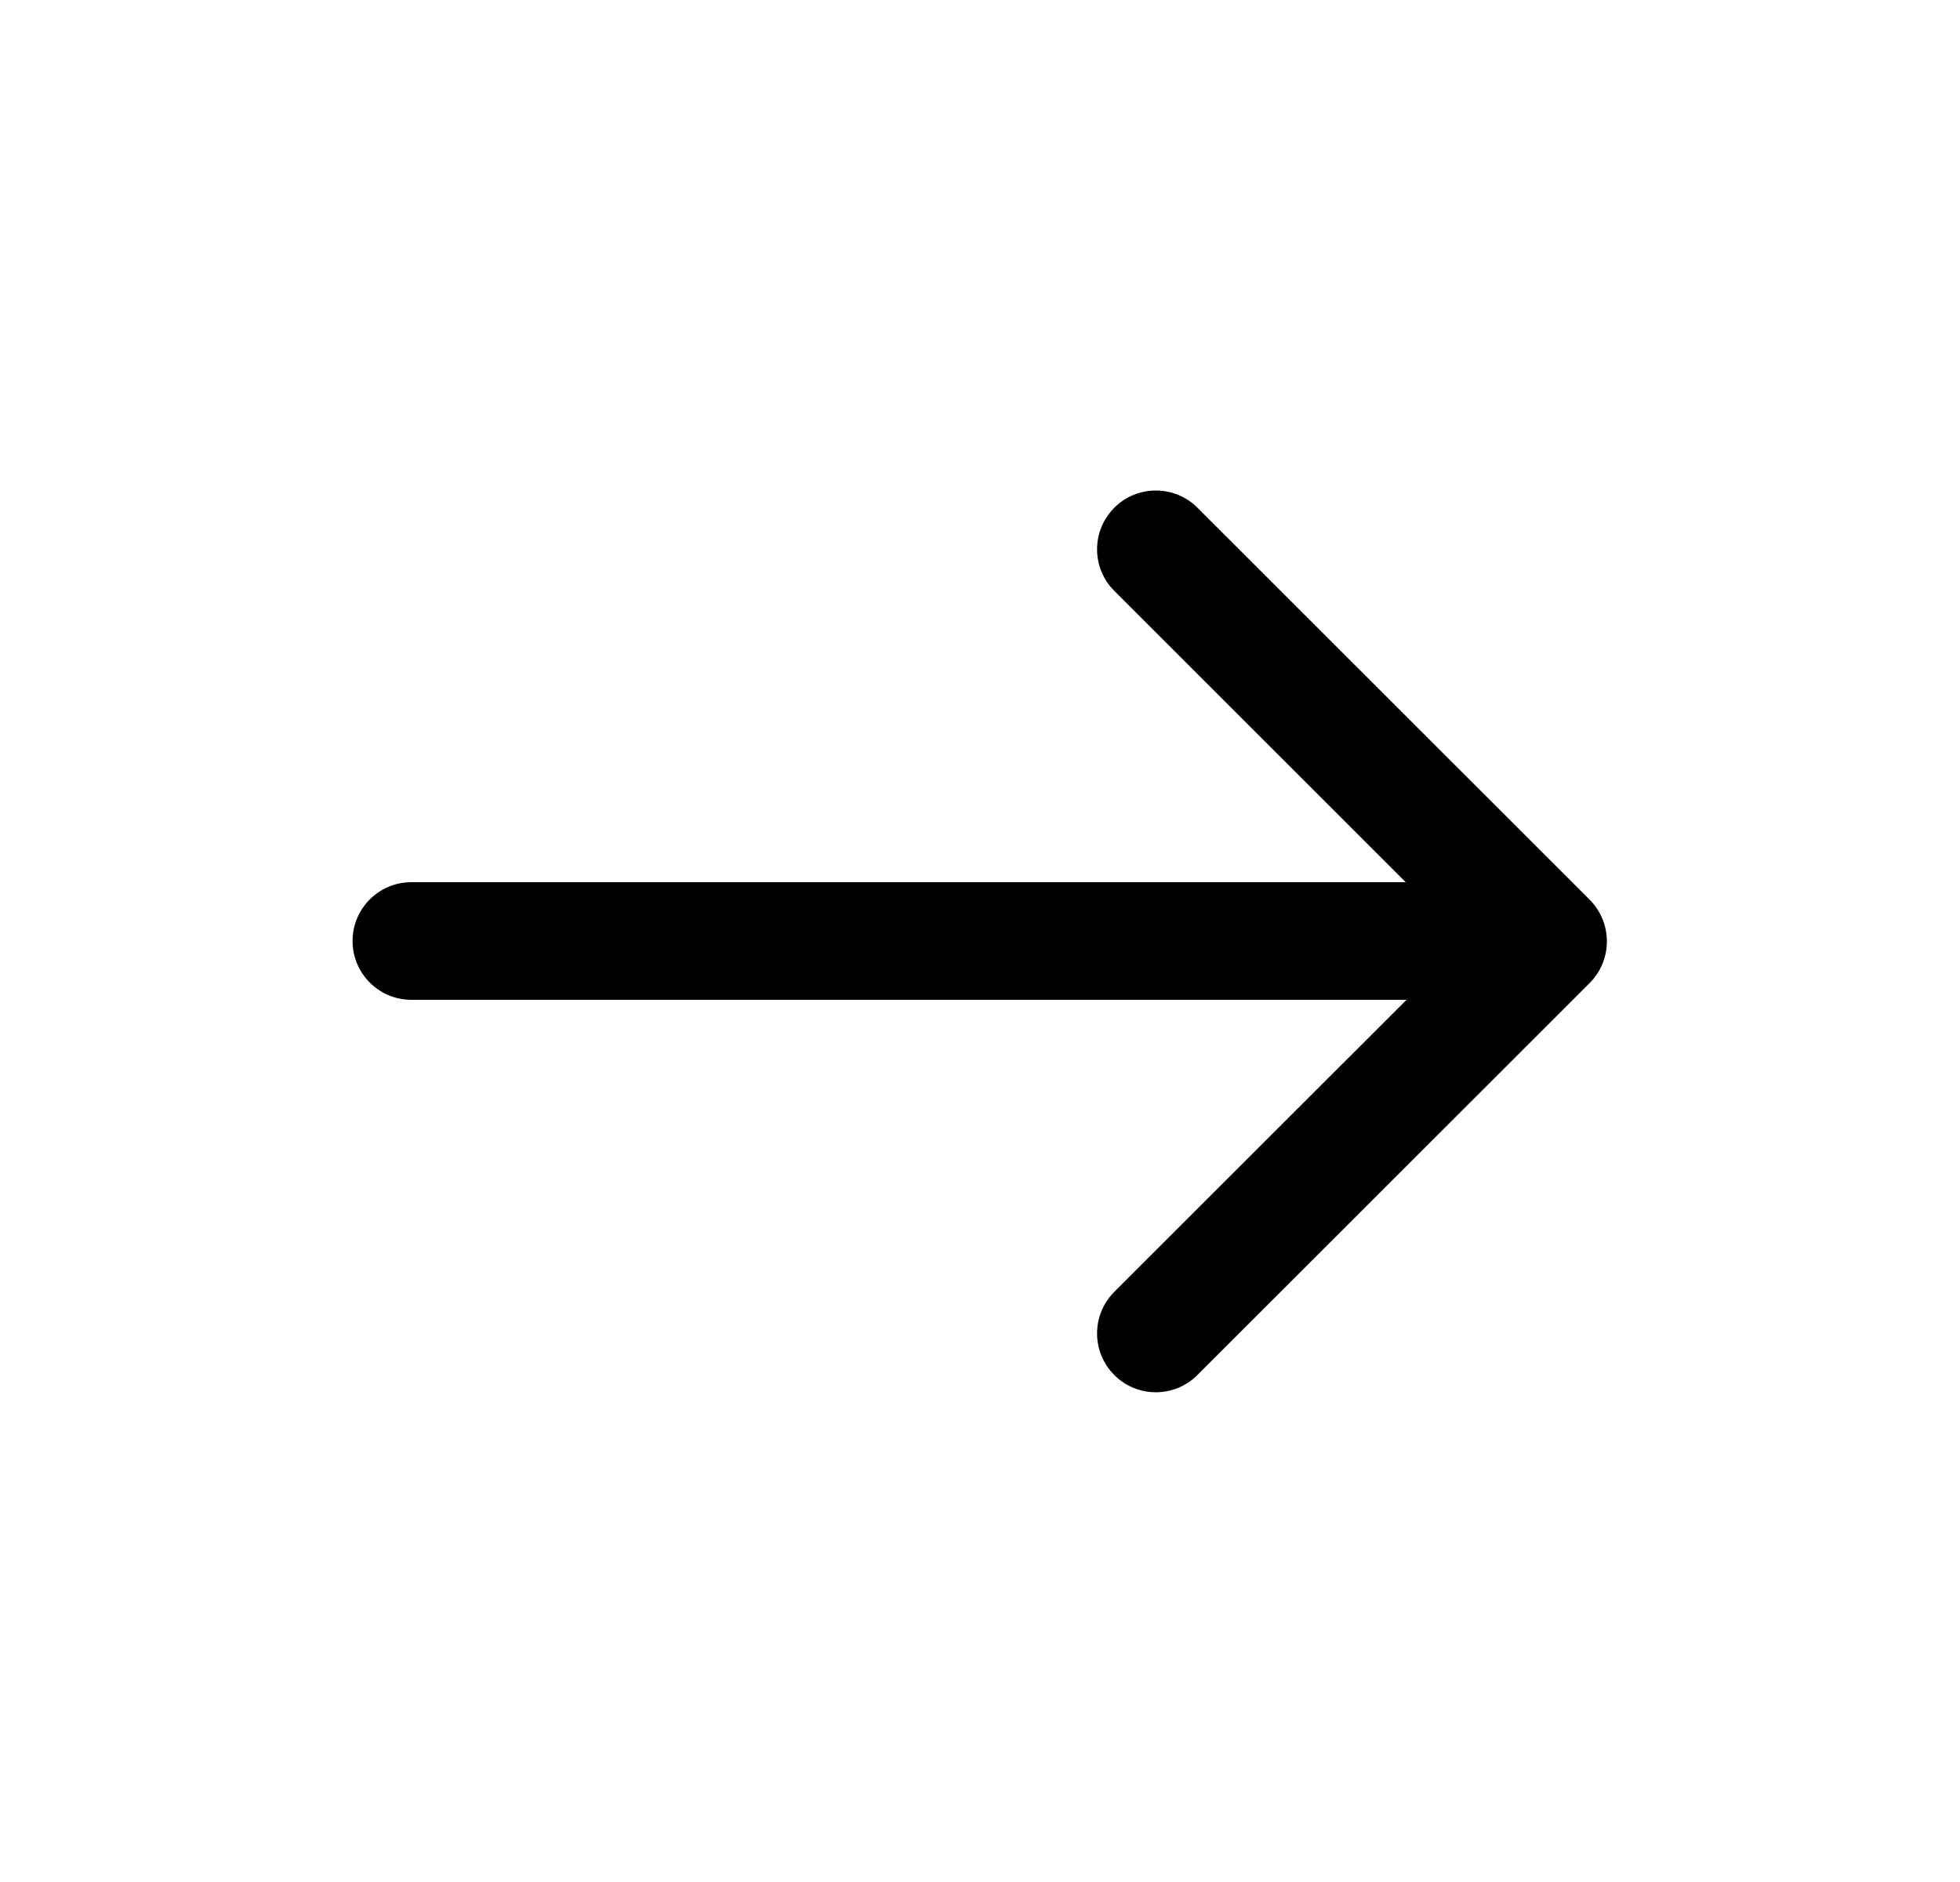 <svg width="25" height="24" viewBox="0 0 25 24" fill="none" xmlns="http://www.w3.org/2000/svg">
<path d="M14.213 16.474C13.92 16.767 13.92 17.242 14.213 17.535C14.505 17.828 14.98 17.828 15.273 17.535L20.277 12.535C20.417 12.395 20.496 12.204 20.496 12.005C20.496 11.806 20.417 11.615 20.277 11.474L15.273 6.474C14.98 6.182 14.505 6.182 14.213 6.475C13.92 6.768 13.92 7.243 14.213 7.535L17.93 11.25L5.247 11.25C4.833 11.25 4.497 11.586 4.497 12C4.497 12.414 4.833 12.75 5.247 12.75L17.94 12.75L14.213 16.474Z" fill="CurrentColor"/>
</svg>

